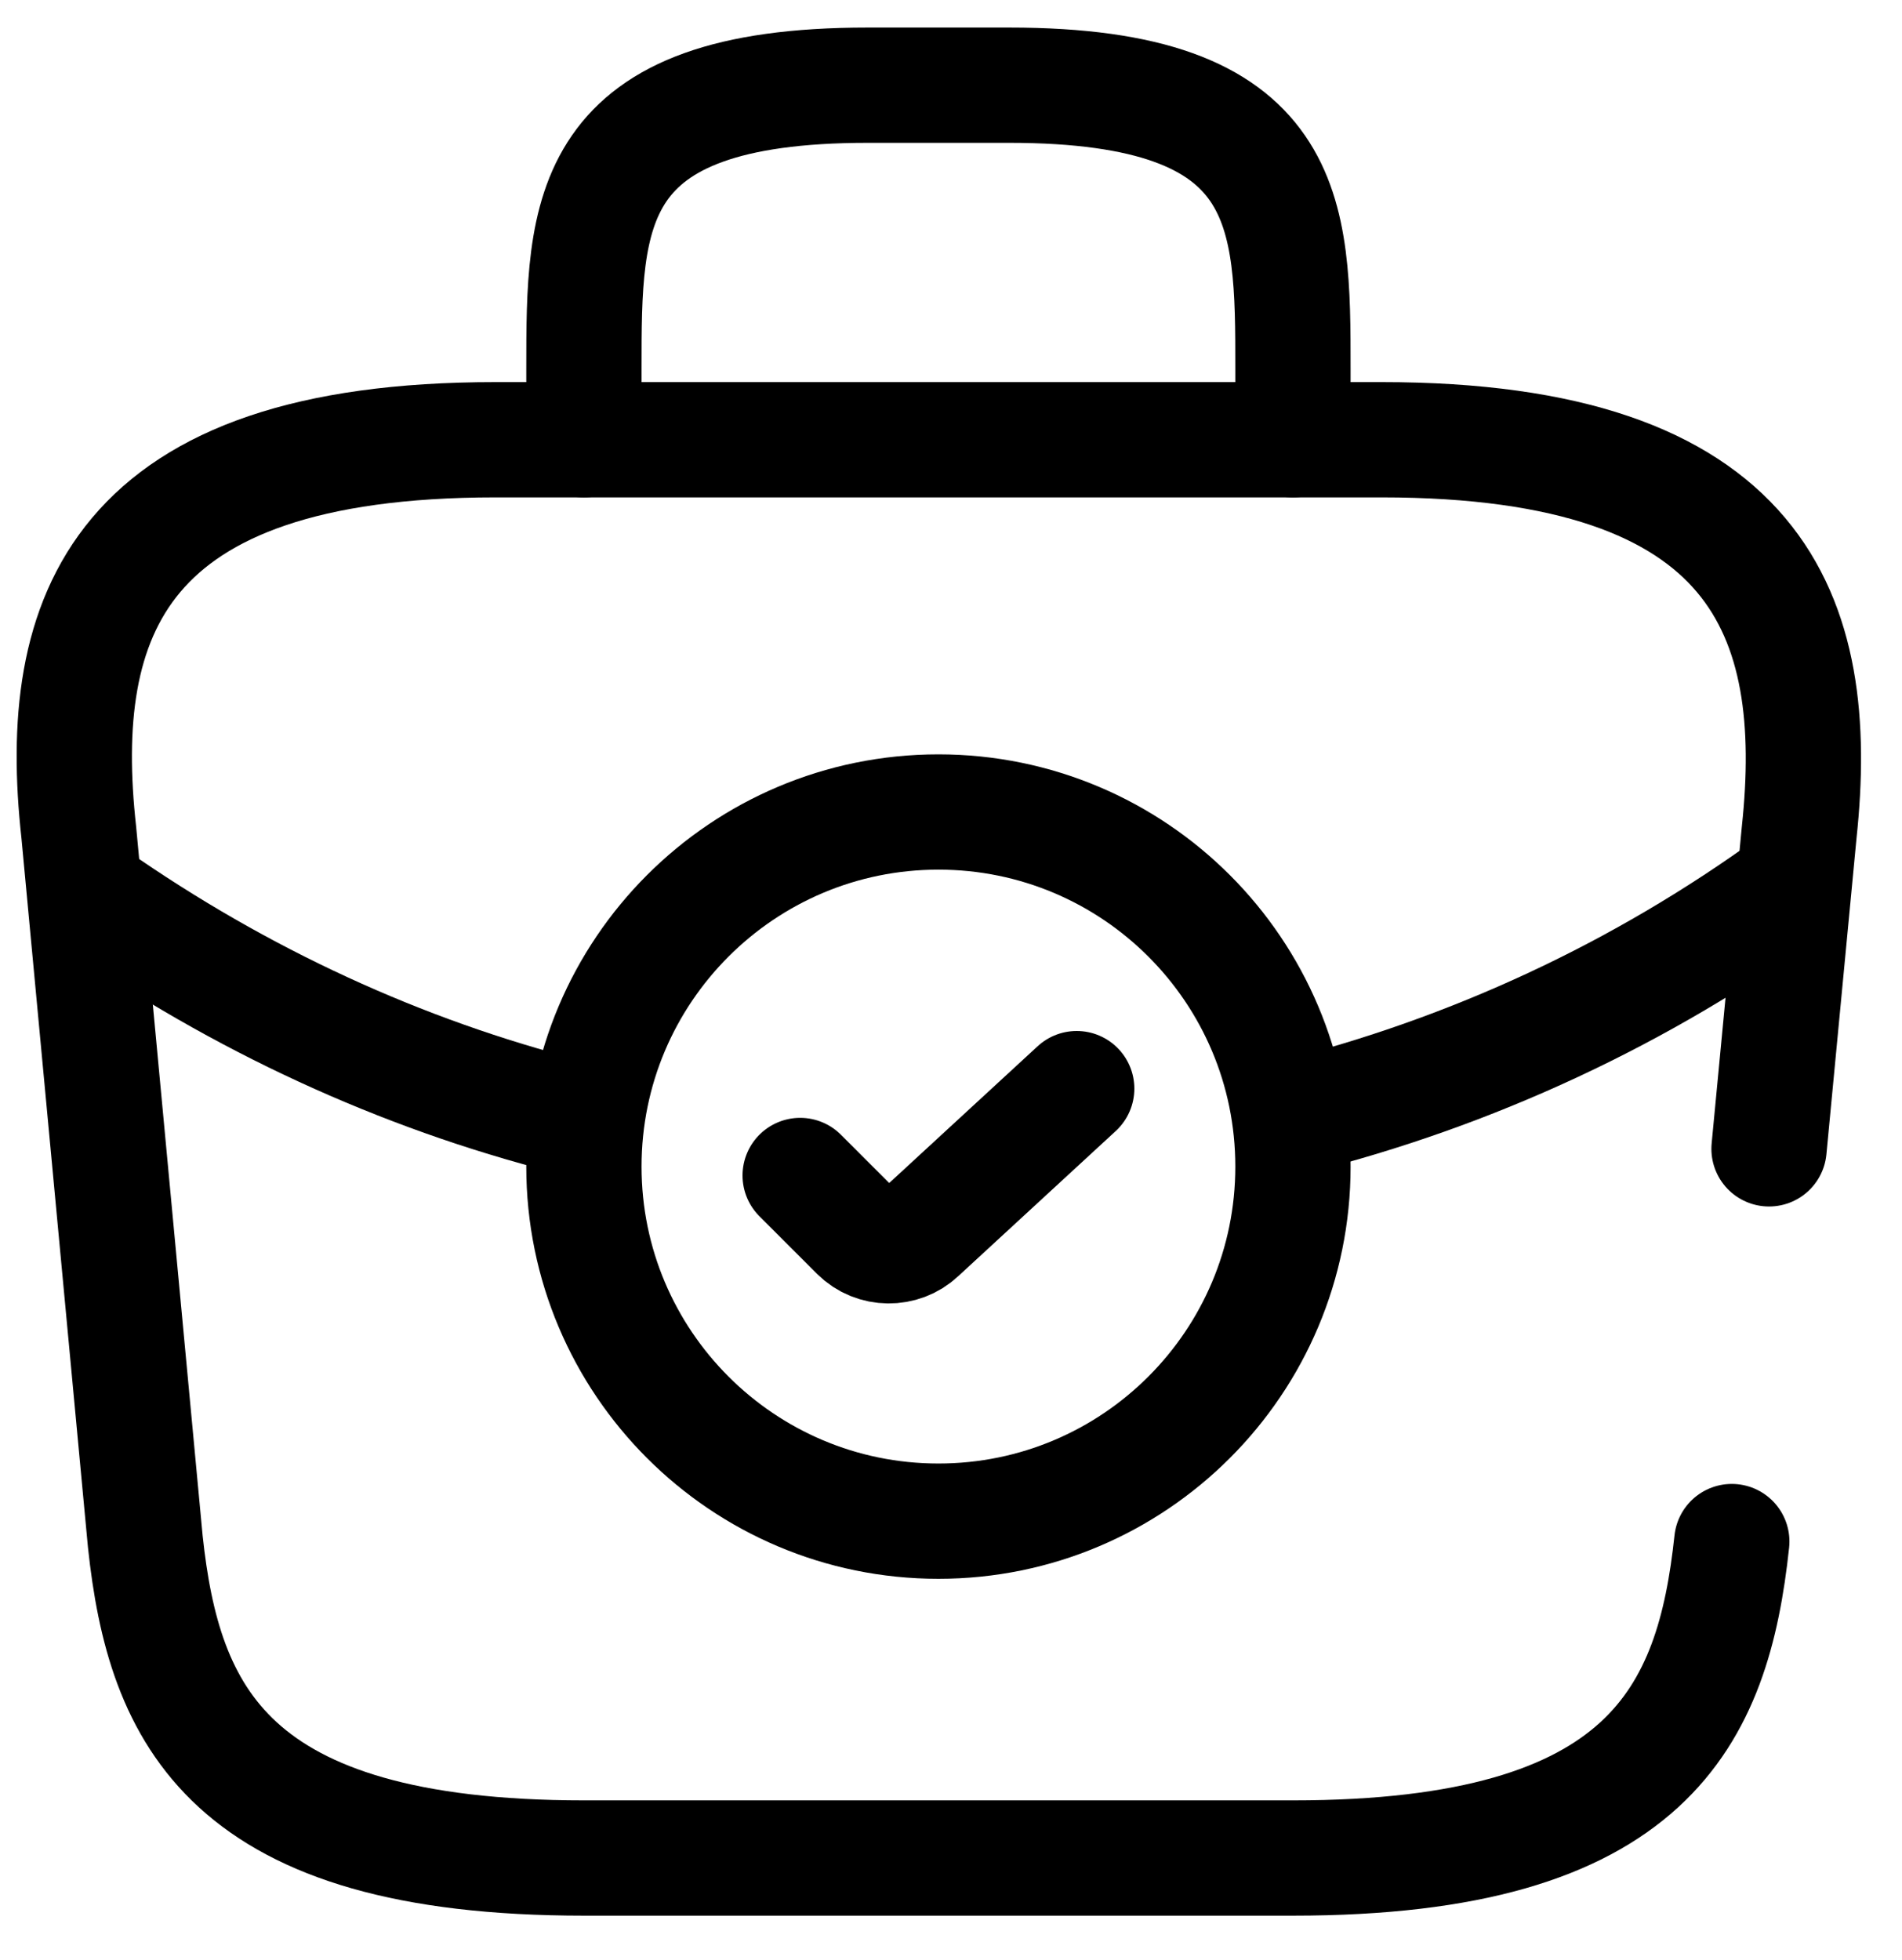 <svg width="33" height="34" viewBox="0 0 33 34" fill="none" xmlns="http://www.w3.org/2000/svg">
<path d="M16.282 26.39C19.679 26.39 22.433 23.636 22.433 20.239C22.433 16.841 19.679 14.087 16.282 14.087C12.885 14.087 10.131 16.841 10.131 20.239C10.131 23.636 12.885 26.39 16.282 26.39Z" stroke="black" stroke-width="2" stroke-miterlimit="10" stroke-linecap="round" stroke-linejoin="round"/>
<path d="M13.883 20.393L14.882 21.392C15.175 21.684 15.651 21.684 15.944 21.408L18.681 18.886" stroke="black" stroke-width="2" stroke-linecap="round" stroke-linejoin="round"/>
<path d="M30.693 19.931L31.216 14.441C31.616 10.689 30.539 7.629 23.973 7.629H8.595C2.028 7.629 0.952 10.689 1.367 14.441L2.521 26.744C2.843 29.758 3.951 32.234 10.133 32.234H22.435C28.617 32.234 29.724 29.758 30.047 26.744" stroke="black" stroke-width="2" stroke-miterlimit="10" stroke-linecap="round" stroke-linejoin="round"/>
<path d="M10.131 7.629V6.398C10.131 3.677 10.131 1.478 15.052 1.478H17.512C22.433 1.478 22.433 3.677 22.433 6.398V7.629" stroke="black" stroke-width="2" stroke-miterlimit="10" stroke-linecap="round" stroke-linejoin="round"/>
<path d="M31.122 15.318C28.462 17.256 25.509 18.609 22.449 19.378" stroke="black" stroke-width="2" stroke-miterlimit="10" stroke-linecap="round" stroke-linejoin="round"/>
<path d="M1.857 15.733C4.426 17.486 7.224 18.732 10.131 19.439" stroke="black" stroke-width="2" stroke-miterlimit="10" stroke-linecap="round" stroke-linejoin="round"/>
</svg>
